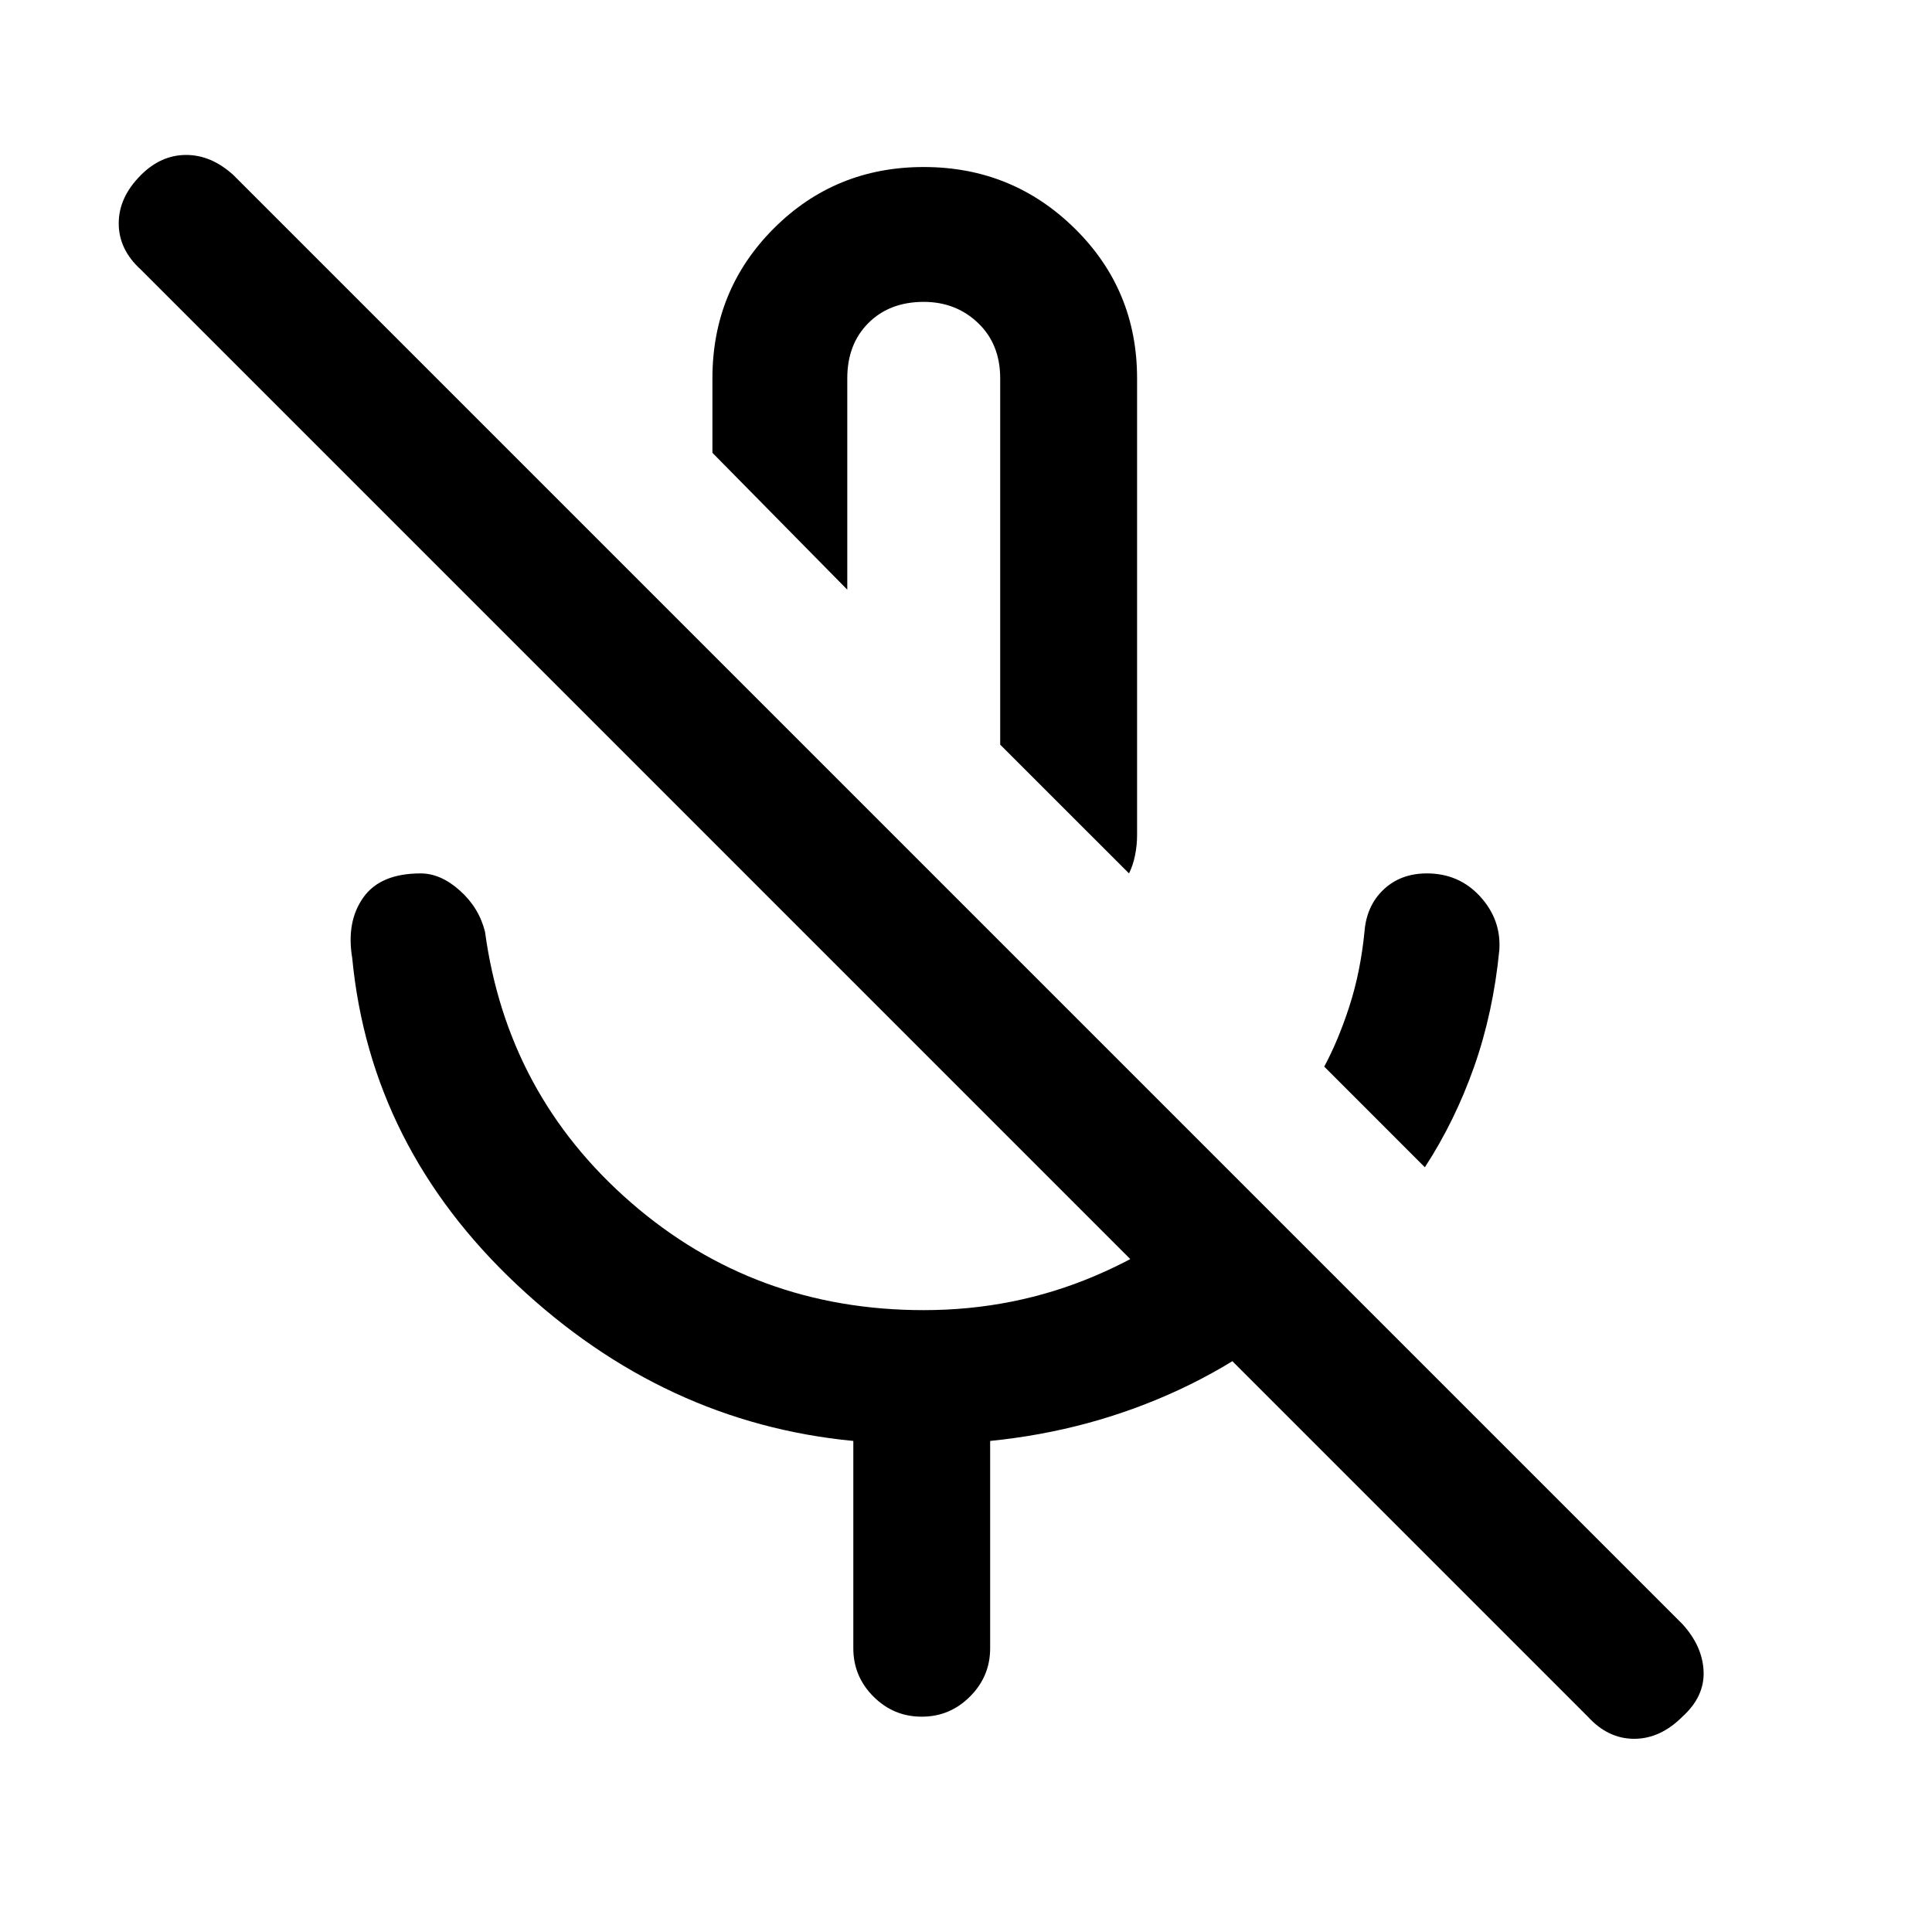 <svg xmlns="http://www.w3.org/2000/svg" height="40" width="40"><path d="m29.5 24.167-2.083-2.084q.291-.541.521-1.25.229-.708.312-1.541.042-.542.396-.875.354-.334.896-.334.666 0 1.104.479.437.48.396 1.105-.125 1.291-.521 2.416T29.5 24.167Zm-6.125-6.084-2.667-2.666V7.833q0-.708-.458-1.145-.458-.438-1.125-.438-.708 0-1.146.438-.437.437-.437 1.145v4.375L14.75 9.375V7.833q0-1.833 1.271-3.104 1.271-1.271 3.104-1.271 1.833 0 3.125 1.271t1.292 3.104v9.459q0 .208-.042.416-.042.209-.125.375Zm-4.333-4.333Zm13.833 21.792L2.917 5.583q-.459-.416-.459-.958t.459-1q.416-.417.937-.417.521 0 .979.417l30 30q.417.458.438.979.021.521-.438.938-.458.458-1 .458-.541 0-.958-.458Zm-15.208-1.417v-4.292q-3.917-.375-6.959-3.229-3.041-2.854-3.416-6.771-.125-.75.229-1.25t1.187-.5q.417 0 .813.355.396.354.521.854.458 3.375 3.02 5.604 2.563 2.229 6.063 2.229 1.875 0 3.542-.708 1.666-.709 2.958-1.959l2.042 2q-1.417 1.459-3.25 2.313-1.834.854-3.917 1.062v4.292q0 .583-.417 1-.416.417-1 .417-.583 0-1-.417-.416-.417-.416-1Z"/></svg>
